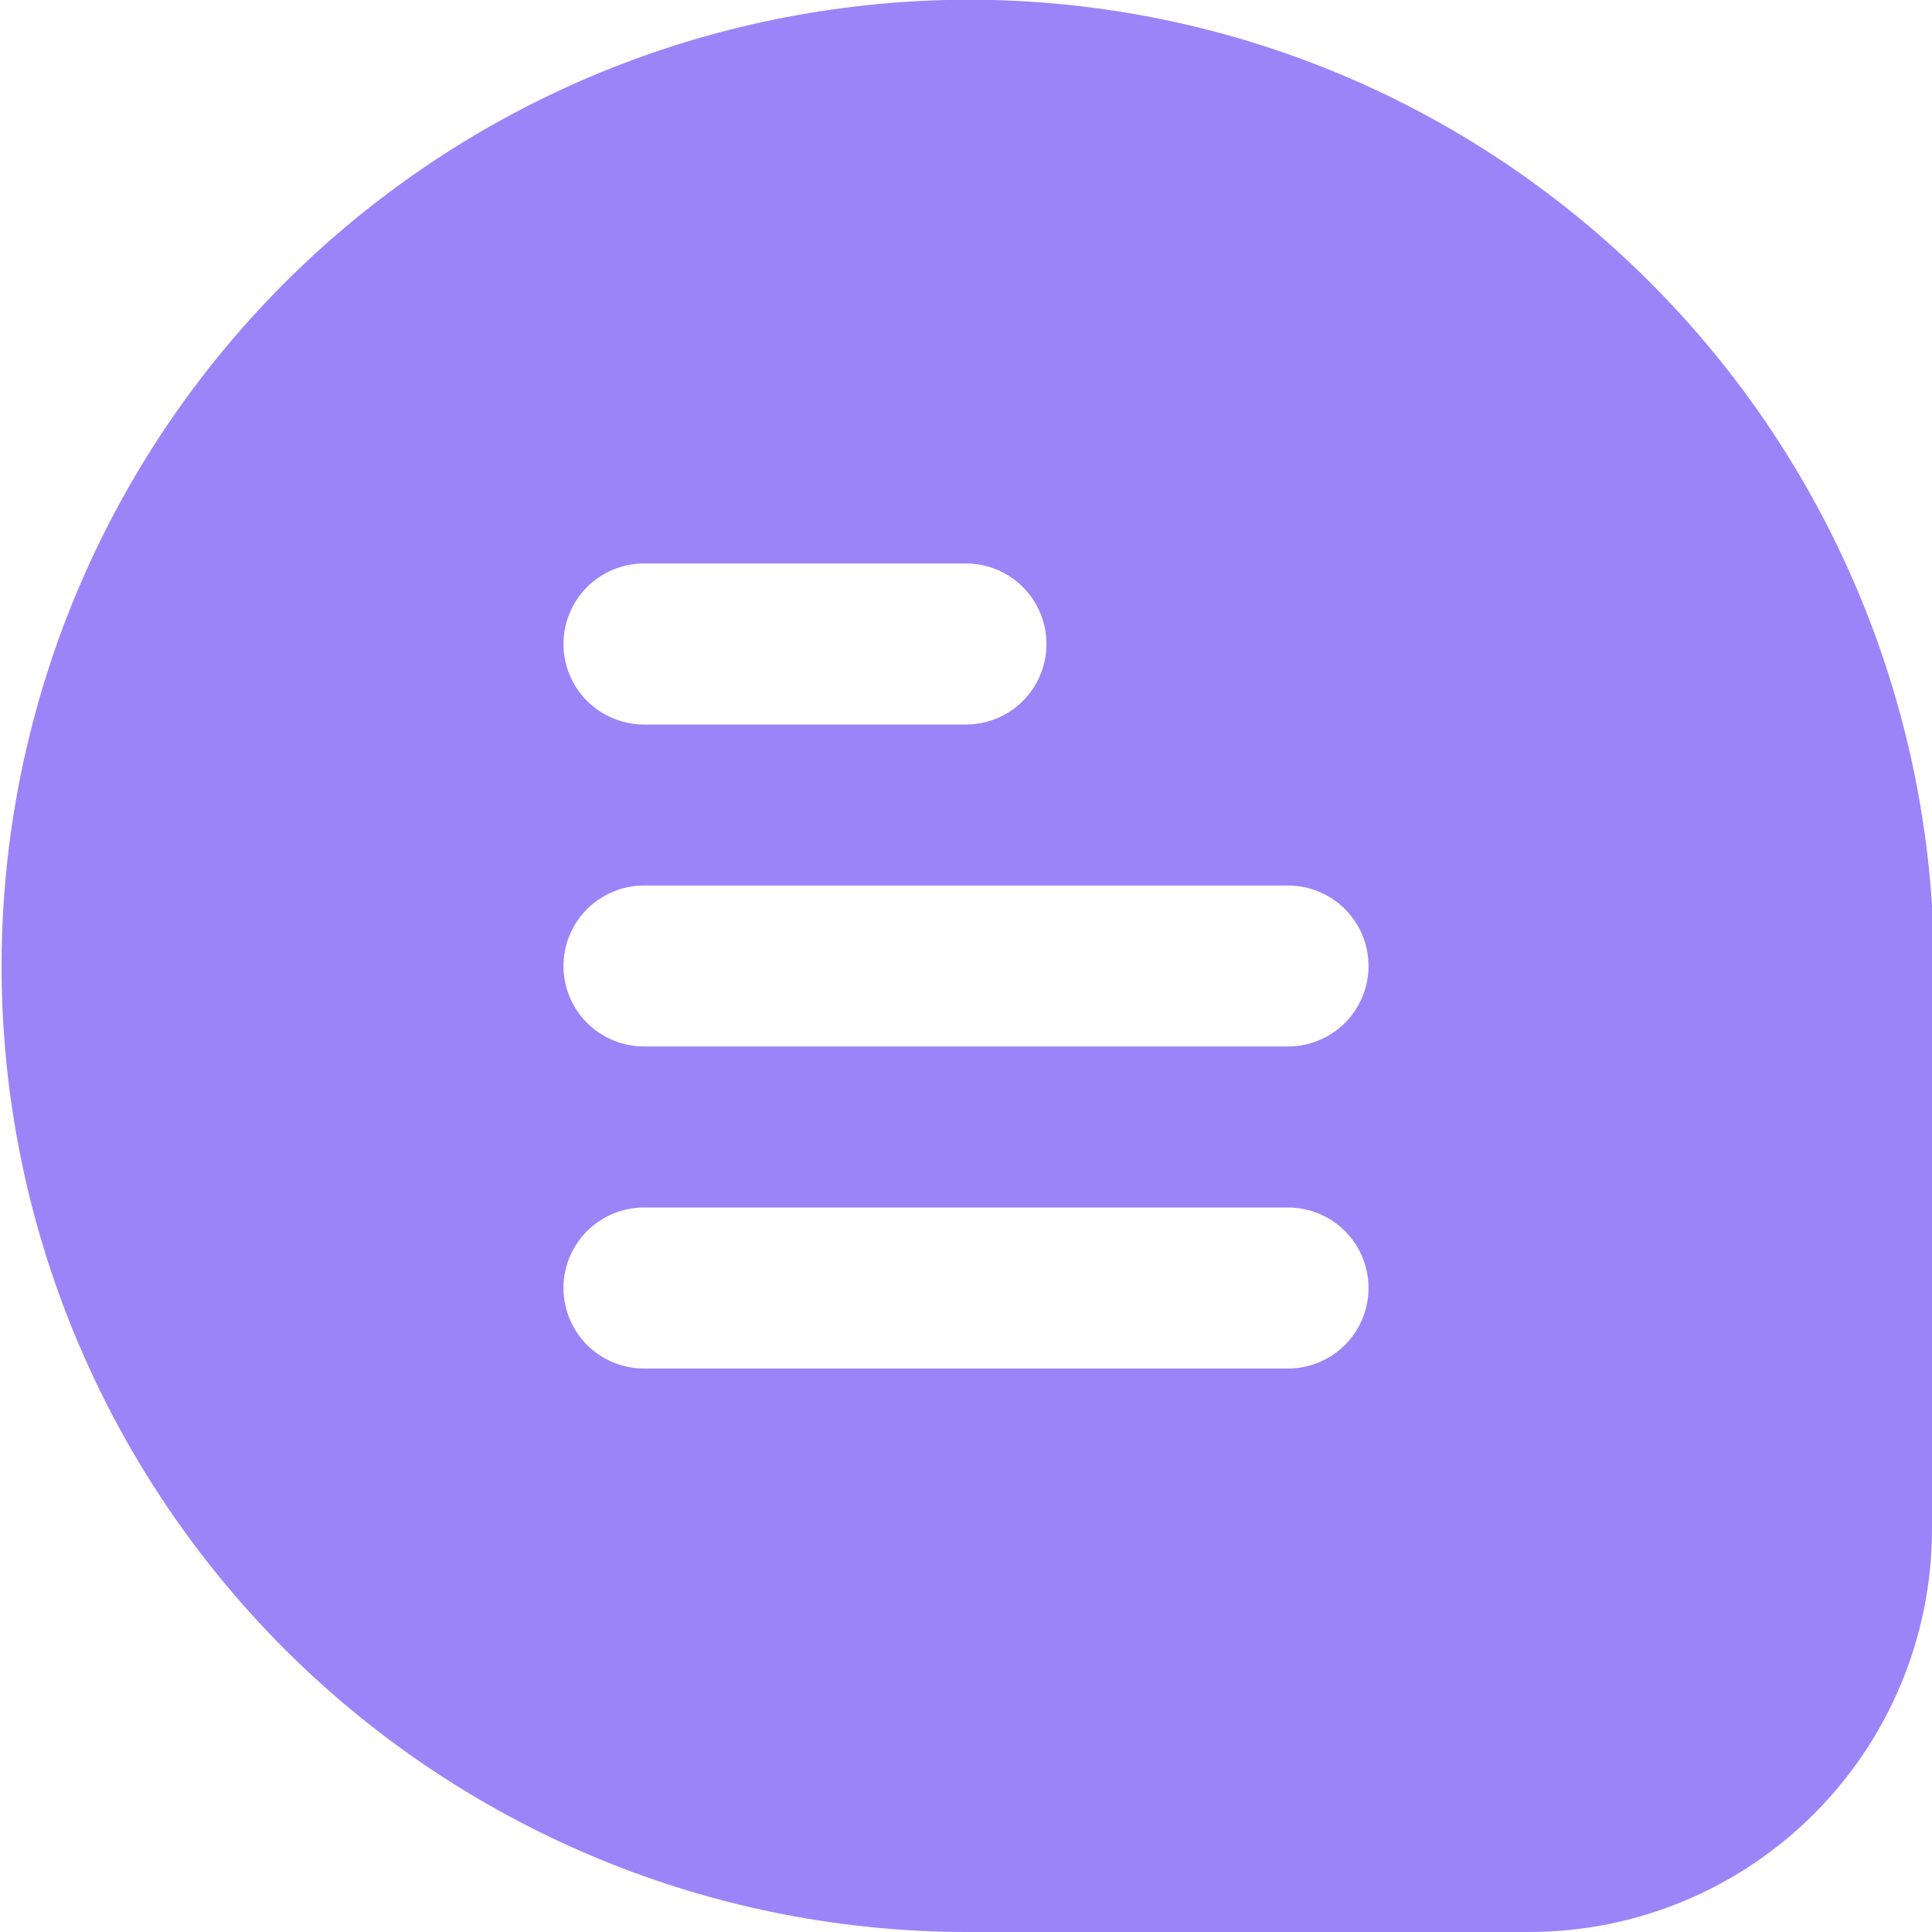 <svg width="20" height="20" viewBox="0 0 20 20" fill="none" xmlns="http://www.w3.org/2000/svg">
  <g clip-path="url(#clip0_2753_980)">
    <path d="M16.396 2.298C15.34 1.42 14.114 0.769 12.794 0.388C11.474 0.007 10.09 -0.097 8.728 0.083C6.209 0.411 3.909 1.684 2.295 3.646C0.681 5.607 -0.126 8.11 0.037 10.645C0.201 13.18 1.324 15.557 3.177 17.295C5.03 19.032 7.475 20 10.015 20H15.833C16.938 19.999 17.997 19.559 18.778 18.778C19.559 17.997 19.999 16.938 20 15.833V9.424V9.372C19.912 8.01 19.547 6.68 18.927 5.463C18.307 4.247 17.446 3.17 16.396 2.298ZM6.667 5.833H10C10.221 5.833 10.433 5.921 10.589 6.077C10.745 6.234 10.833 6.446 10.833 6.667C10.833 6.888 10.745 7.1 10.589 7.256C10.433 7.412 10.221 7.5 10 7.5H6.667C6.446 7.5 6.234 7.412 6.077 7.256C5.921 7.1 5.833 6.888 5.833 6.667C5.833 6.446 5.921 6.234 6.077 6.077C6.234 5.921 6.446 5.833 6.667 5.833ZM13.333 14.167H6.667C6.446 14.167 6.234 14.079 6.077 13.923C5.921 13.766 5.833 13.554 5.833 13.333C5.833 13.112 5.921 12.9 6.077 12.744C6.234 12.588 6.446 12.5 6.667 12.5H13.333C13.554 12.5 13.766 12.588 13.923 12.744C14.079 12.9 14.167 13.112 14.167 13.333C14.167 13.554 14.079 13.766 13.923 13.923C13.766 14.079 13.554 14.167 13.333 14.167ZM13.333 10.833H6.667C6.446 10.833 6.234 10.745 6.077 10.589C5.921 10.433 5.833 10.221 5.833 10C5.833 9.779 5.921 9.567 6.077 9.411C6.234 9.254 6.446 9.167 6.667 9.167H13.333C13.554 9.167 13.766 9.254 13.923 9.411C14.079 9.567 14.167 9.779 14.167 10C14.167 10.221 14.079 10.433 13.923 10.589C13.766 10.745 13.554 10.833 13.333 10.833Z" fill="#9B84F8"/>
  </g>
  <defs>
  <clipPath id="clip0_2753_980">
    <rect width="20" height="20" fill="white"/>
  </clipPath>
  </defs>
</svg>
